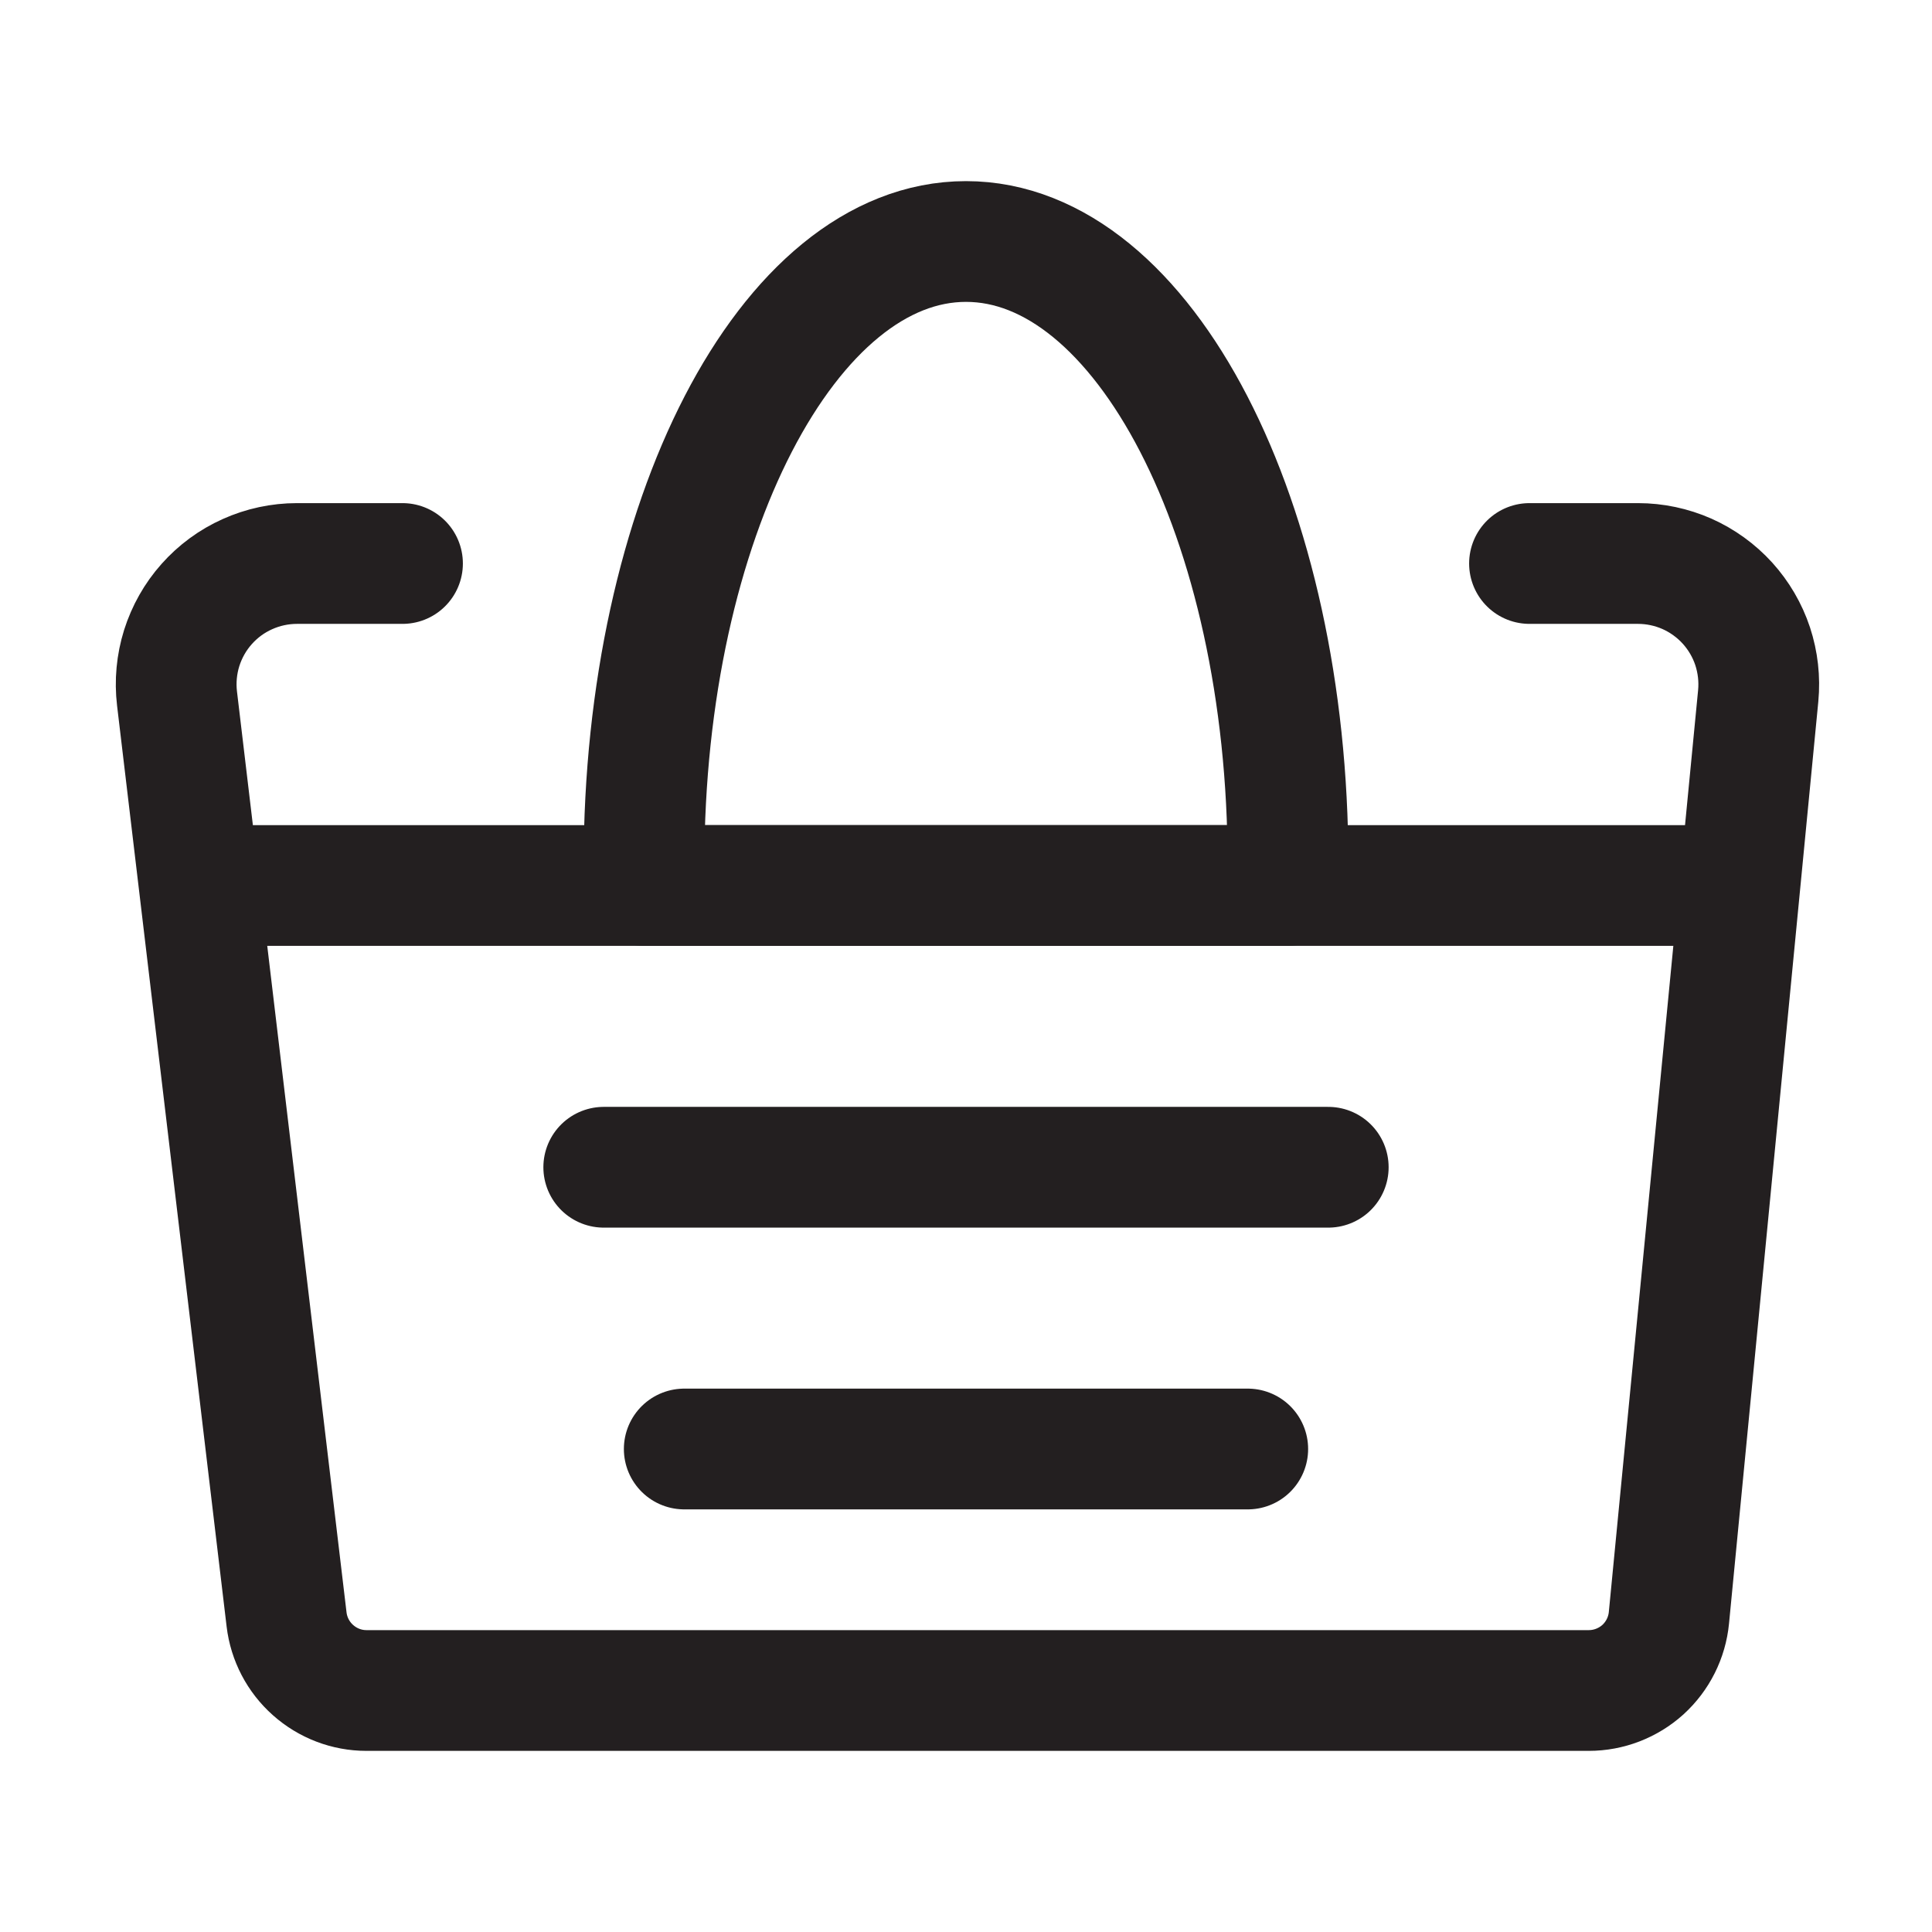 <svg width="24" height="24" viewBox="0 0 24 24" fill="none" xmlns="http://www.w3.org/2000/svg">
<path d="M5 7H3.689C3.477 7 3.267 7.045 3.074 7.132C2.881 7.218 2.708 7.345 2.567 7.504C2.426 7.662 2.321 7.849 2.257 8.051C2.194 8.253 2.174 8.467 2.199 8.677L3.56 20.118C3.589 20.361 3.706 20.585 3.889 20.747C4.072 20.91 4.308 21 4.552 21H19.736C19.985 21 20.225 20.907 20.409 20.741C20.593 20.573 20.708 20.344 20.732 20.096L21.841 8.645C21.861 8.436 21.837 8.226 21.772 8.028C21.706 7.829 21.599 7.647 21.459 7.492C21.318 7.337 21.146 7.213 20.955 7.128C20.764 7.044 20.557 7 20.348 7H19M2.5 11H21.5M7.5 14.5H16.5M8.5 18H15.5" stroke="#231F20" stroke-width="1.5" stroke-linecap="round" stroke-linejoin="round"/>
<path d="M12 3C9.791 3 8 6.463 8 10.733C8 10.822 8.001 10.911 8.002 11H15.998C15.999 10.911 16 10.822 16 10.733C16 6.463 14.209 3 12 3Z" stroke="#231F20" stroke-width="1.5" stroke-linecap="round" stroke-linejoin="round"/>
</svg>
